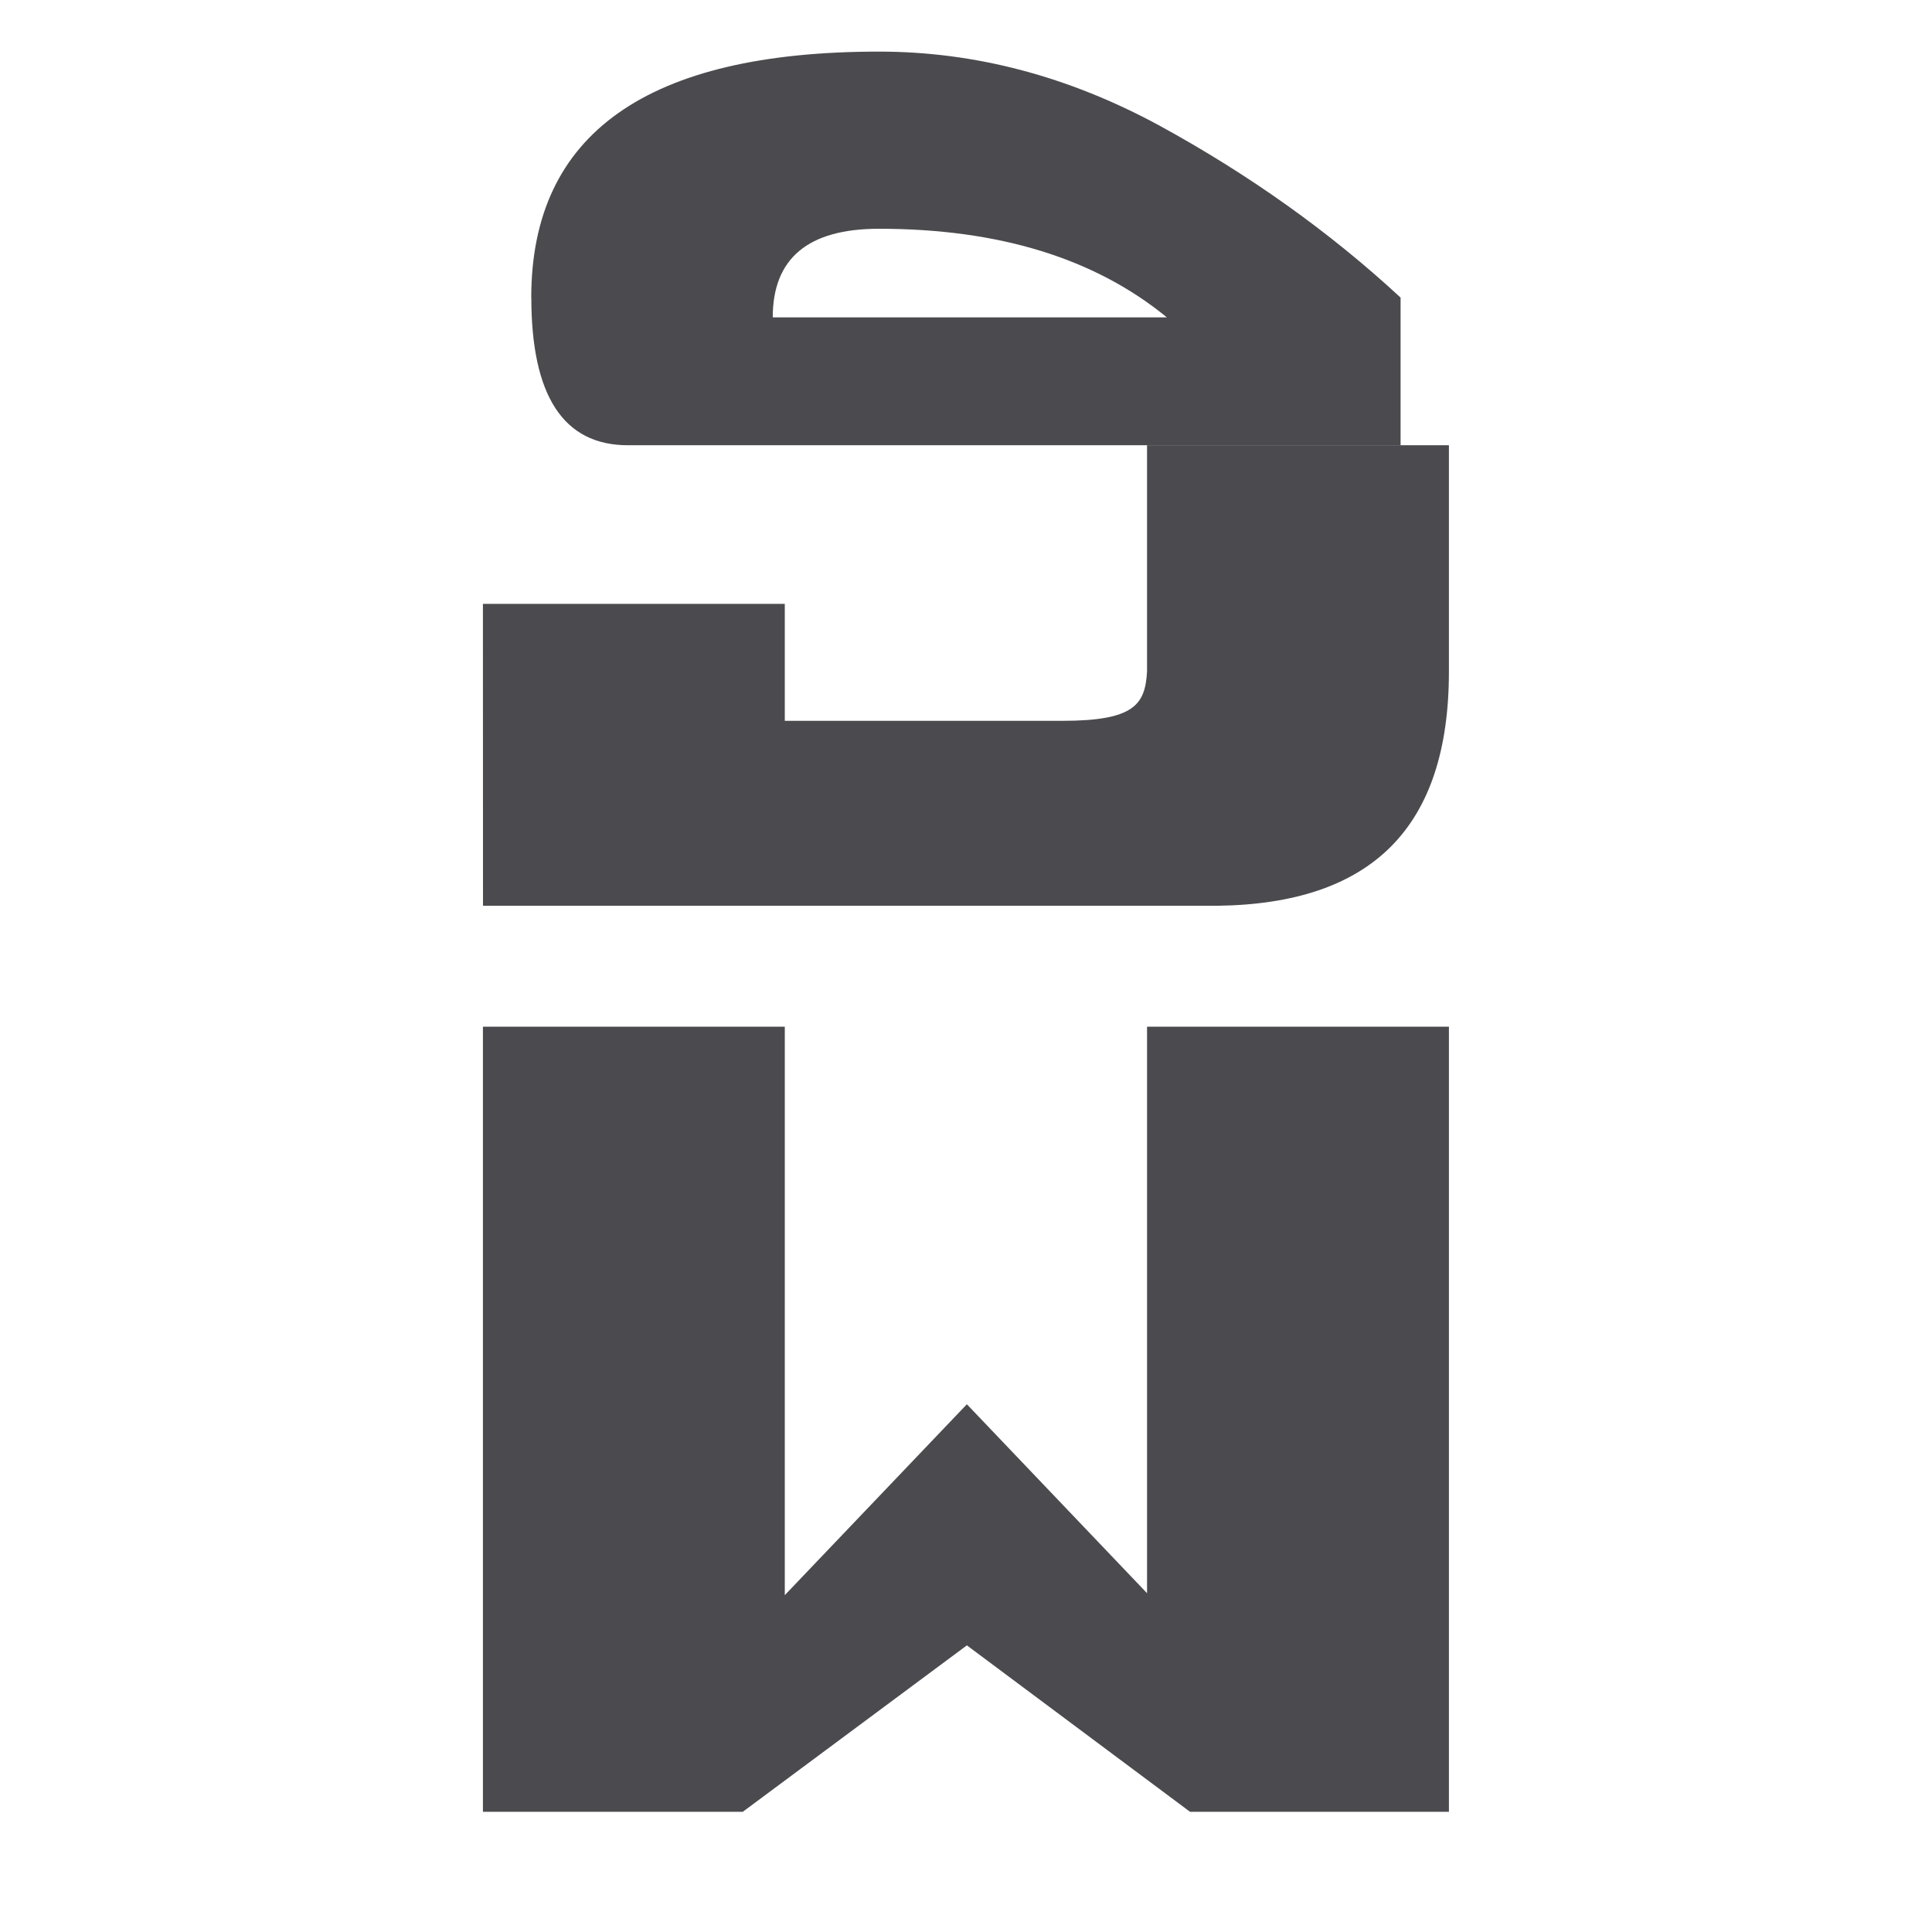 <svg height="32" viewBox="0 0 32 32" width="32" xmlns="http://www.w3.org/2000/svg"><linearGradient gradientUnits="userSpaceOnUse" x1="12.829" x2="13.24" y1="22.269" y2="1.31"><stop offset="0" stop-color="#555"/><stop offset="1"/></linearGradient><g fill="#4b4b4f" transform="matrix(1.321 0 0 1.346 0 0)"><path d="m6.055 7.431h3.785v1.439l3.482 0c.904 0 1.036-.203 1.06-.606v-2.785l3.785 0v2.785c0 1.922-.969 2.859-2.907 2.882h-9.204zm3.785 12.198 2.283-2.349 2.259 2.325-0-6.971h3.785v9.661h-3.246l-2.798-2.048-2.81 2.048h-3.258v-9.661h3.785z"/><path d="m6.661 3.663c0-2.018 1.453-3.028 4.36-3.028 1.203 0 2.374.303 3.512.908 1.13.606 2.14 1.312 3.028 2.119v1.817h-9.688c-.807 0-1.211-.606-1.211-1.817zm4.36-.848c-.888 0-1.332.363-1.332 1.09h4.941c-.904-.727-2.107-1.09-3.609-1.09z"/></g></svg>